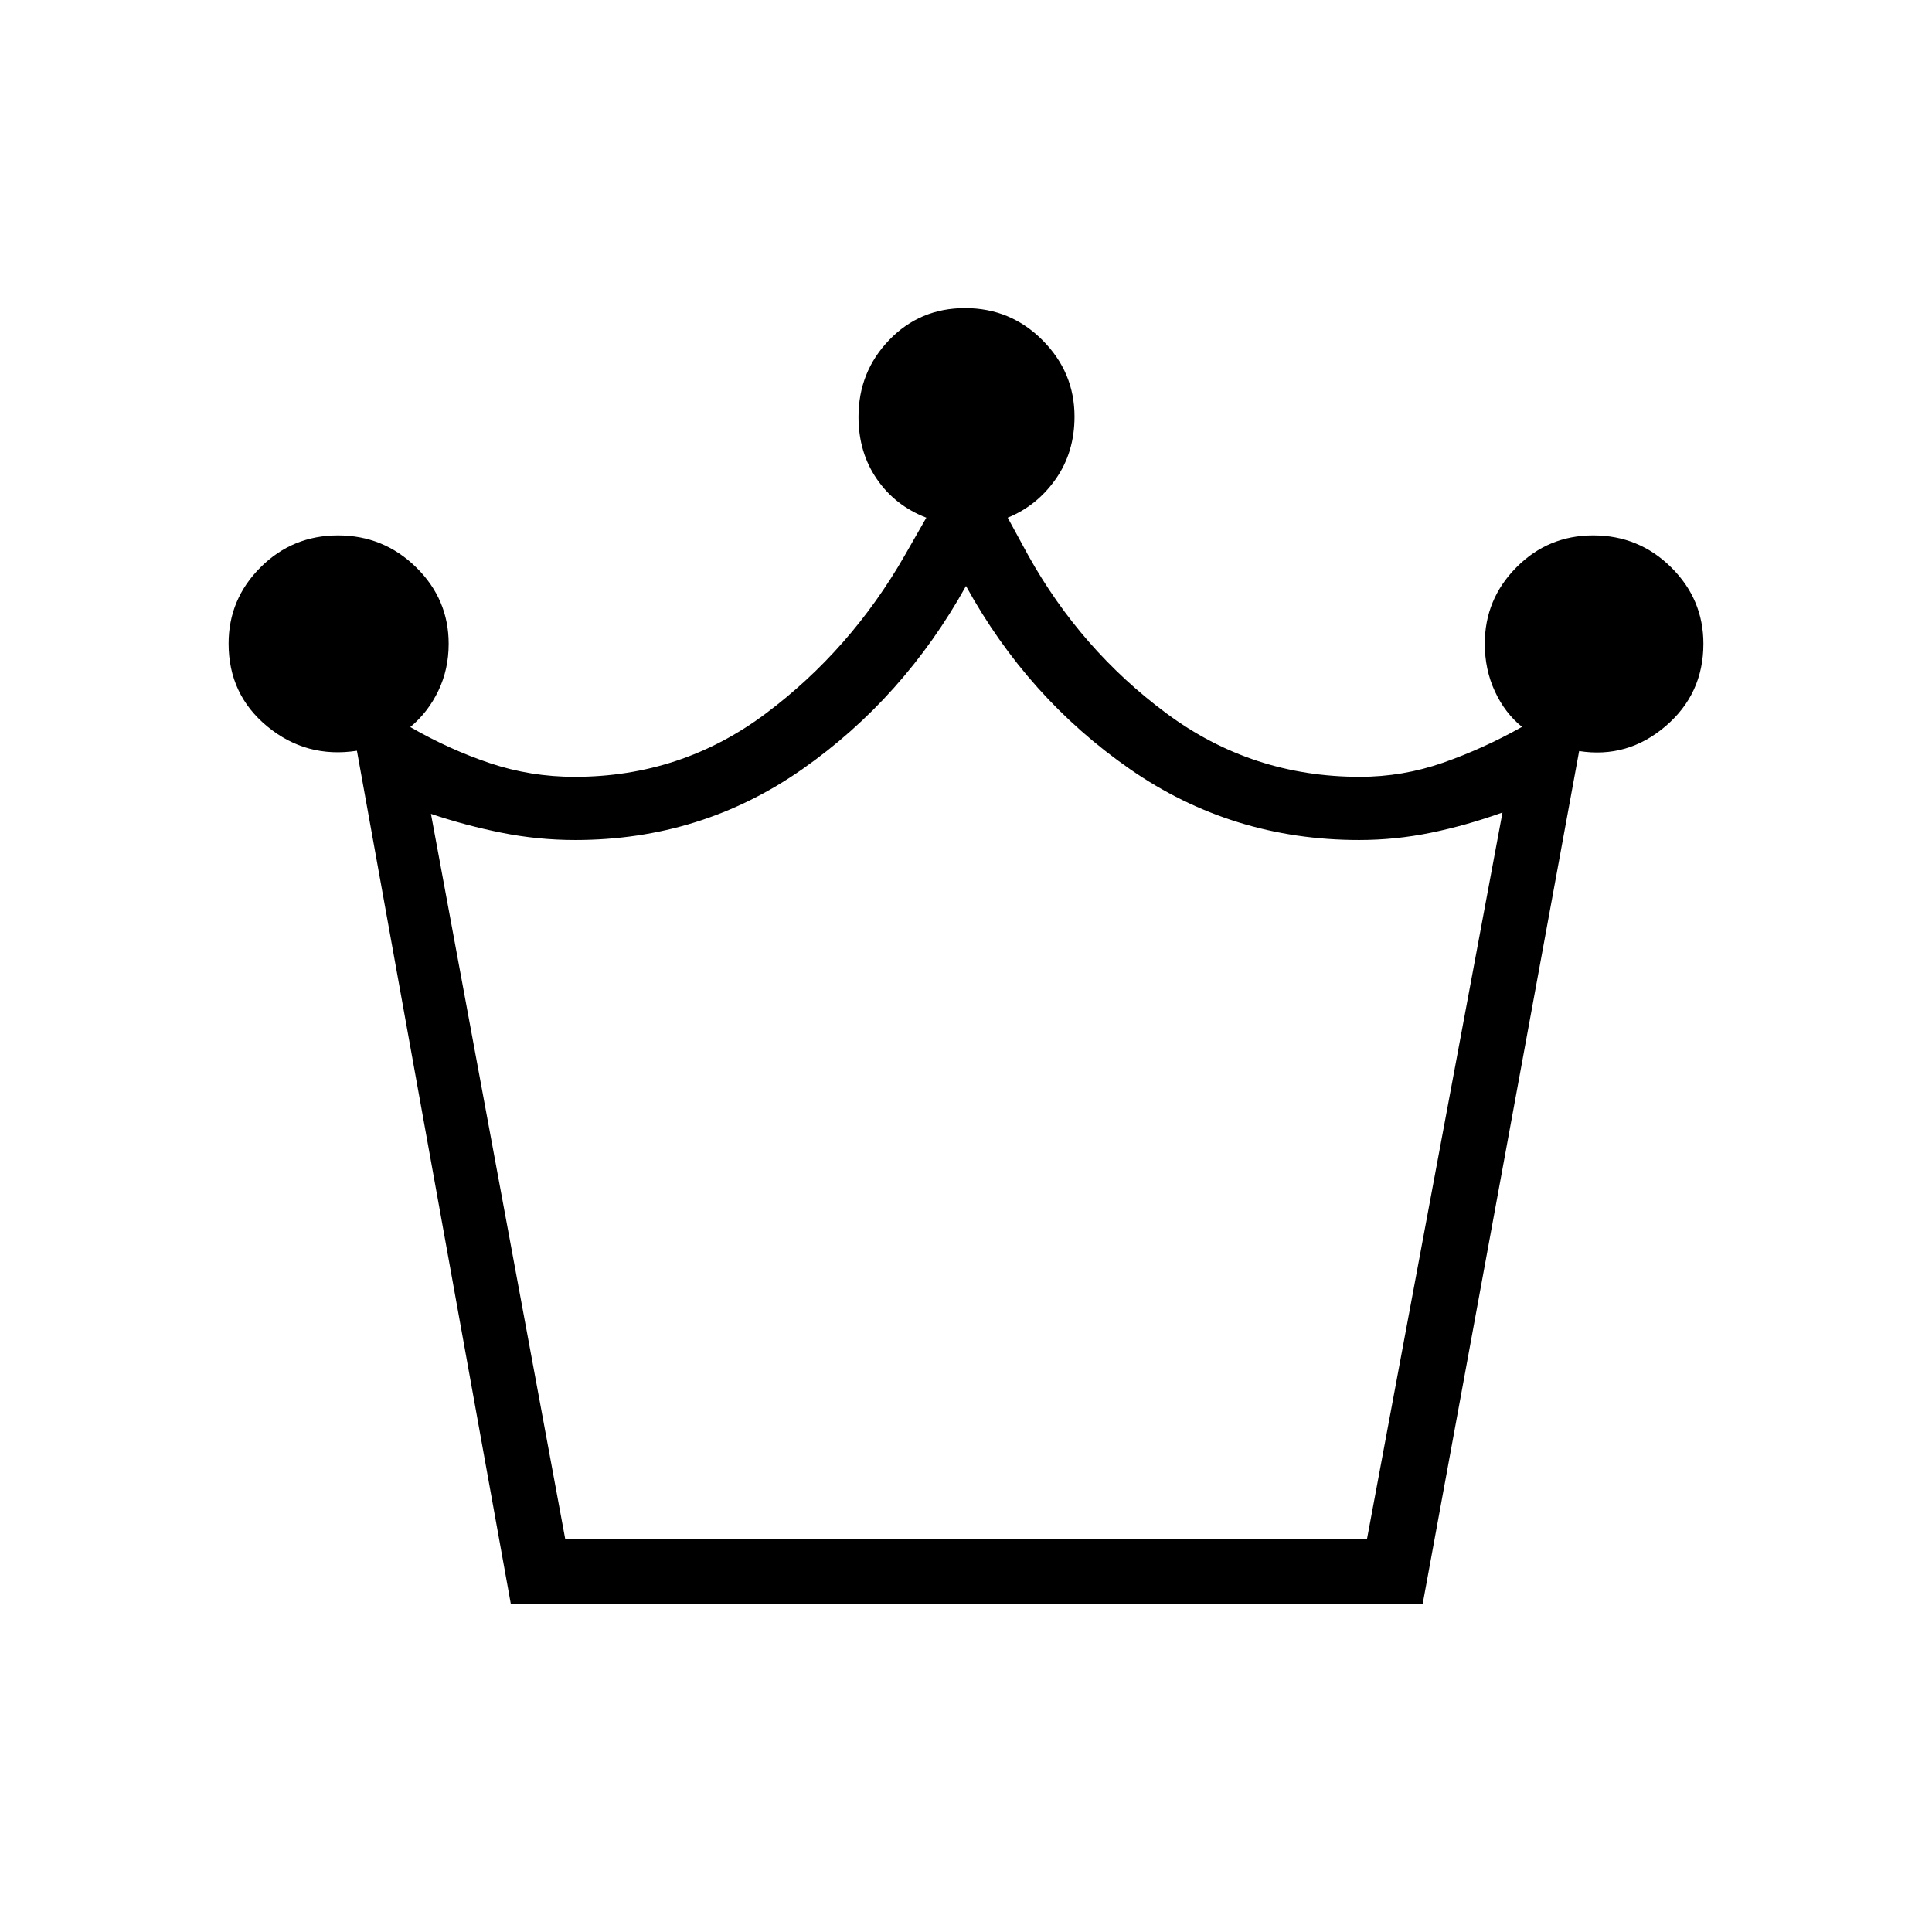 <svg xmlns="http://www.w3.org/2000/svg" height="40" viewBox="0 -960 960 960" width="40"><path d="m253.86-162.82-76.5-424.13q-25.13 3.85-44.45-12.02-19.32-15.87-19.32-41.24 0-22.06 15.88-37.91 15.88-15.85 38.49-15.85 22.65 0 38.81 15.85 16.17 15.85 16.17 38.01 0 12.68-5.13 23.35-5.12 10.68-13.94 18.03 19.53 11.23 39.69 17.98 20.17 6.75 41.98 6.75 53.01 0 95.08-31.54t68.98-78.54l10.69-18.69q-15.42-5.9-24.57-19.16-9.14-13.25-9.14-30.95 0-22.35 15.26-38.19 15.26-15.84 37.67-15.84 22.61 0 38.51 15.96 15.9 15.95 15.9 37.96 0 17.74-9.34 31.03-9.34 13.29-23.86 19.19l10.18 18.69q26.19 47 68.7 78.54Q622.1-574 675.71-574q21.27 0 41.28-6.99t39.29-17.83q-8.46-6.81-13.48-17.64-5.02-10.84-5.02-23.67 0-22.14 15.74-37.99 15.73-15.85 38.15-15.85 22.66 0 38.7 15.85 16.04 15.85 16.04 38 0 24.93-18.84 41-18.85 16.08-42.9 12.32l-77.78 423.98H253.86Zm27-32.44h398.39l67.33-361.01q-18.02 6.46-35.61 10.06-17.59 3.61-35.65 3.61-63.14 0-113.92-35.28-50.77-35.27-81.4-90.95-31.01 55.77-81.29 91T285.85-542.6q-18.59 0-36.57-3.61-17.99-3.6-35.14-9.39l66.72 360.34Zm199.14 0Z"/></svg>